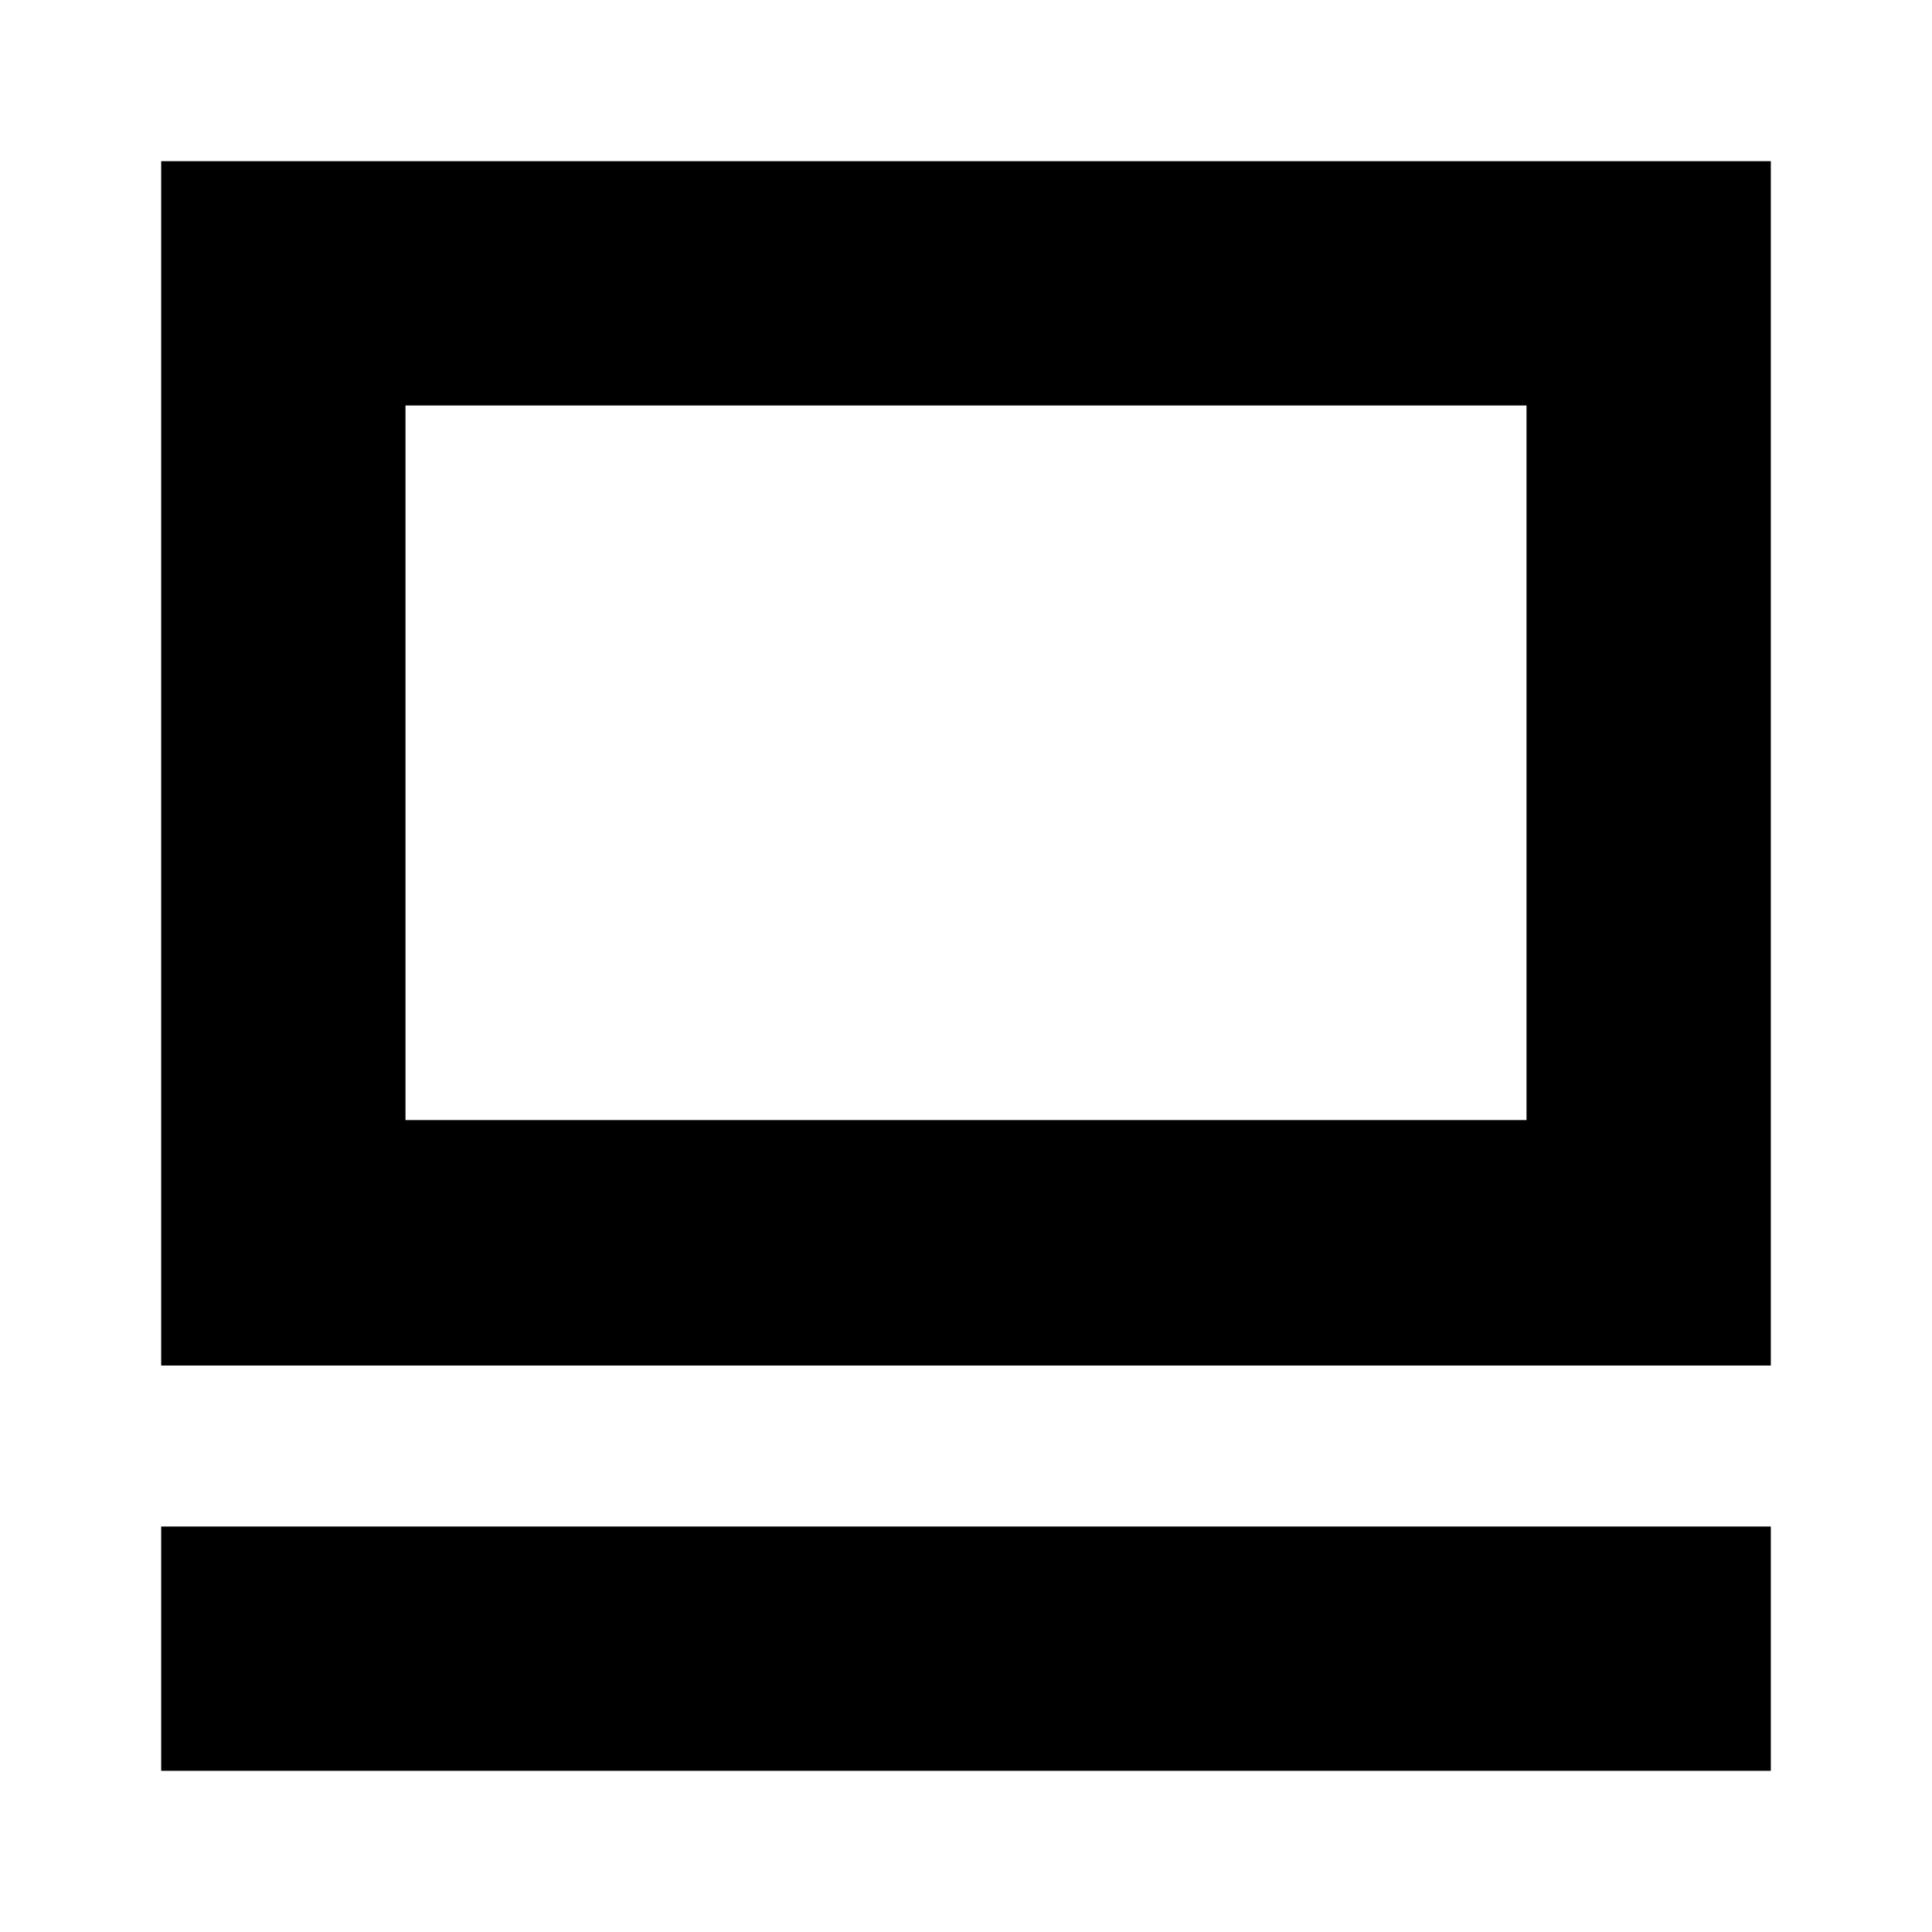 <svg xmlns="http://www.w3.org/2000/svg" height="24" viewBox="0 -960 960 960" width="24"><path d="M80.09-80.09v-121.39h799.82v121.39H80.09Zm0-201.39v-598.43h799.82v598.43H80.09Zm121.39-121.96h557.04v-355.08H201.48v355.08Zm0 0v-355.08 355.08Z"/></svg>